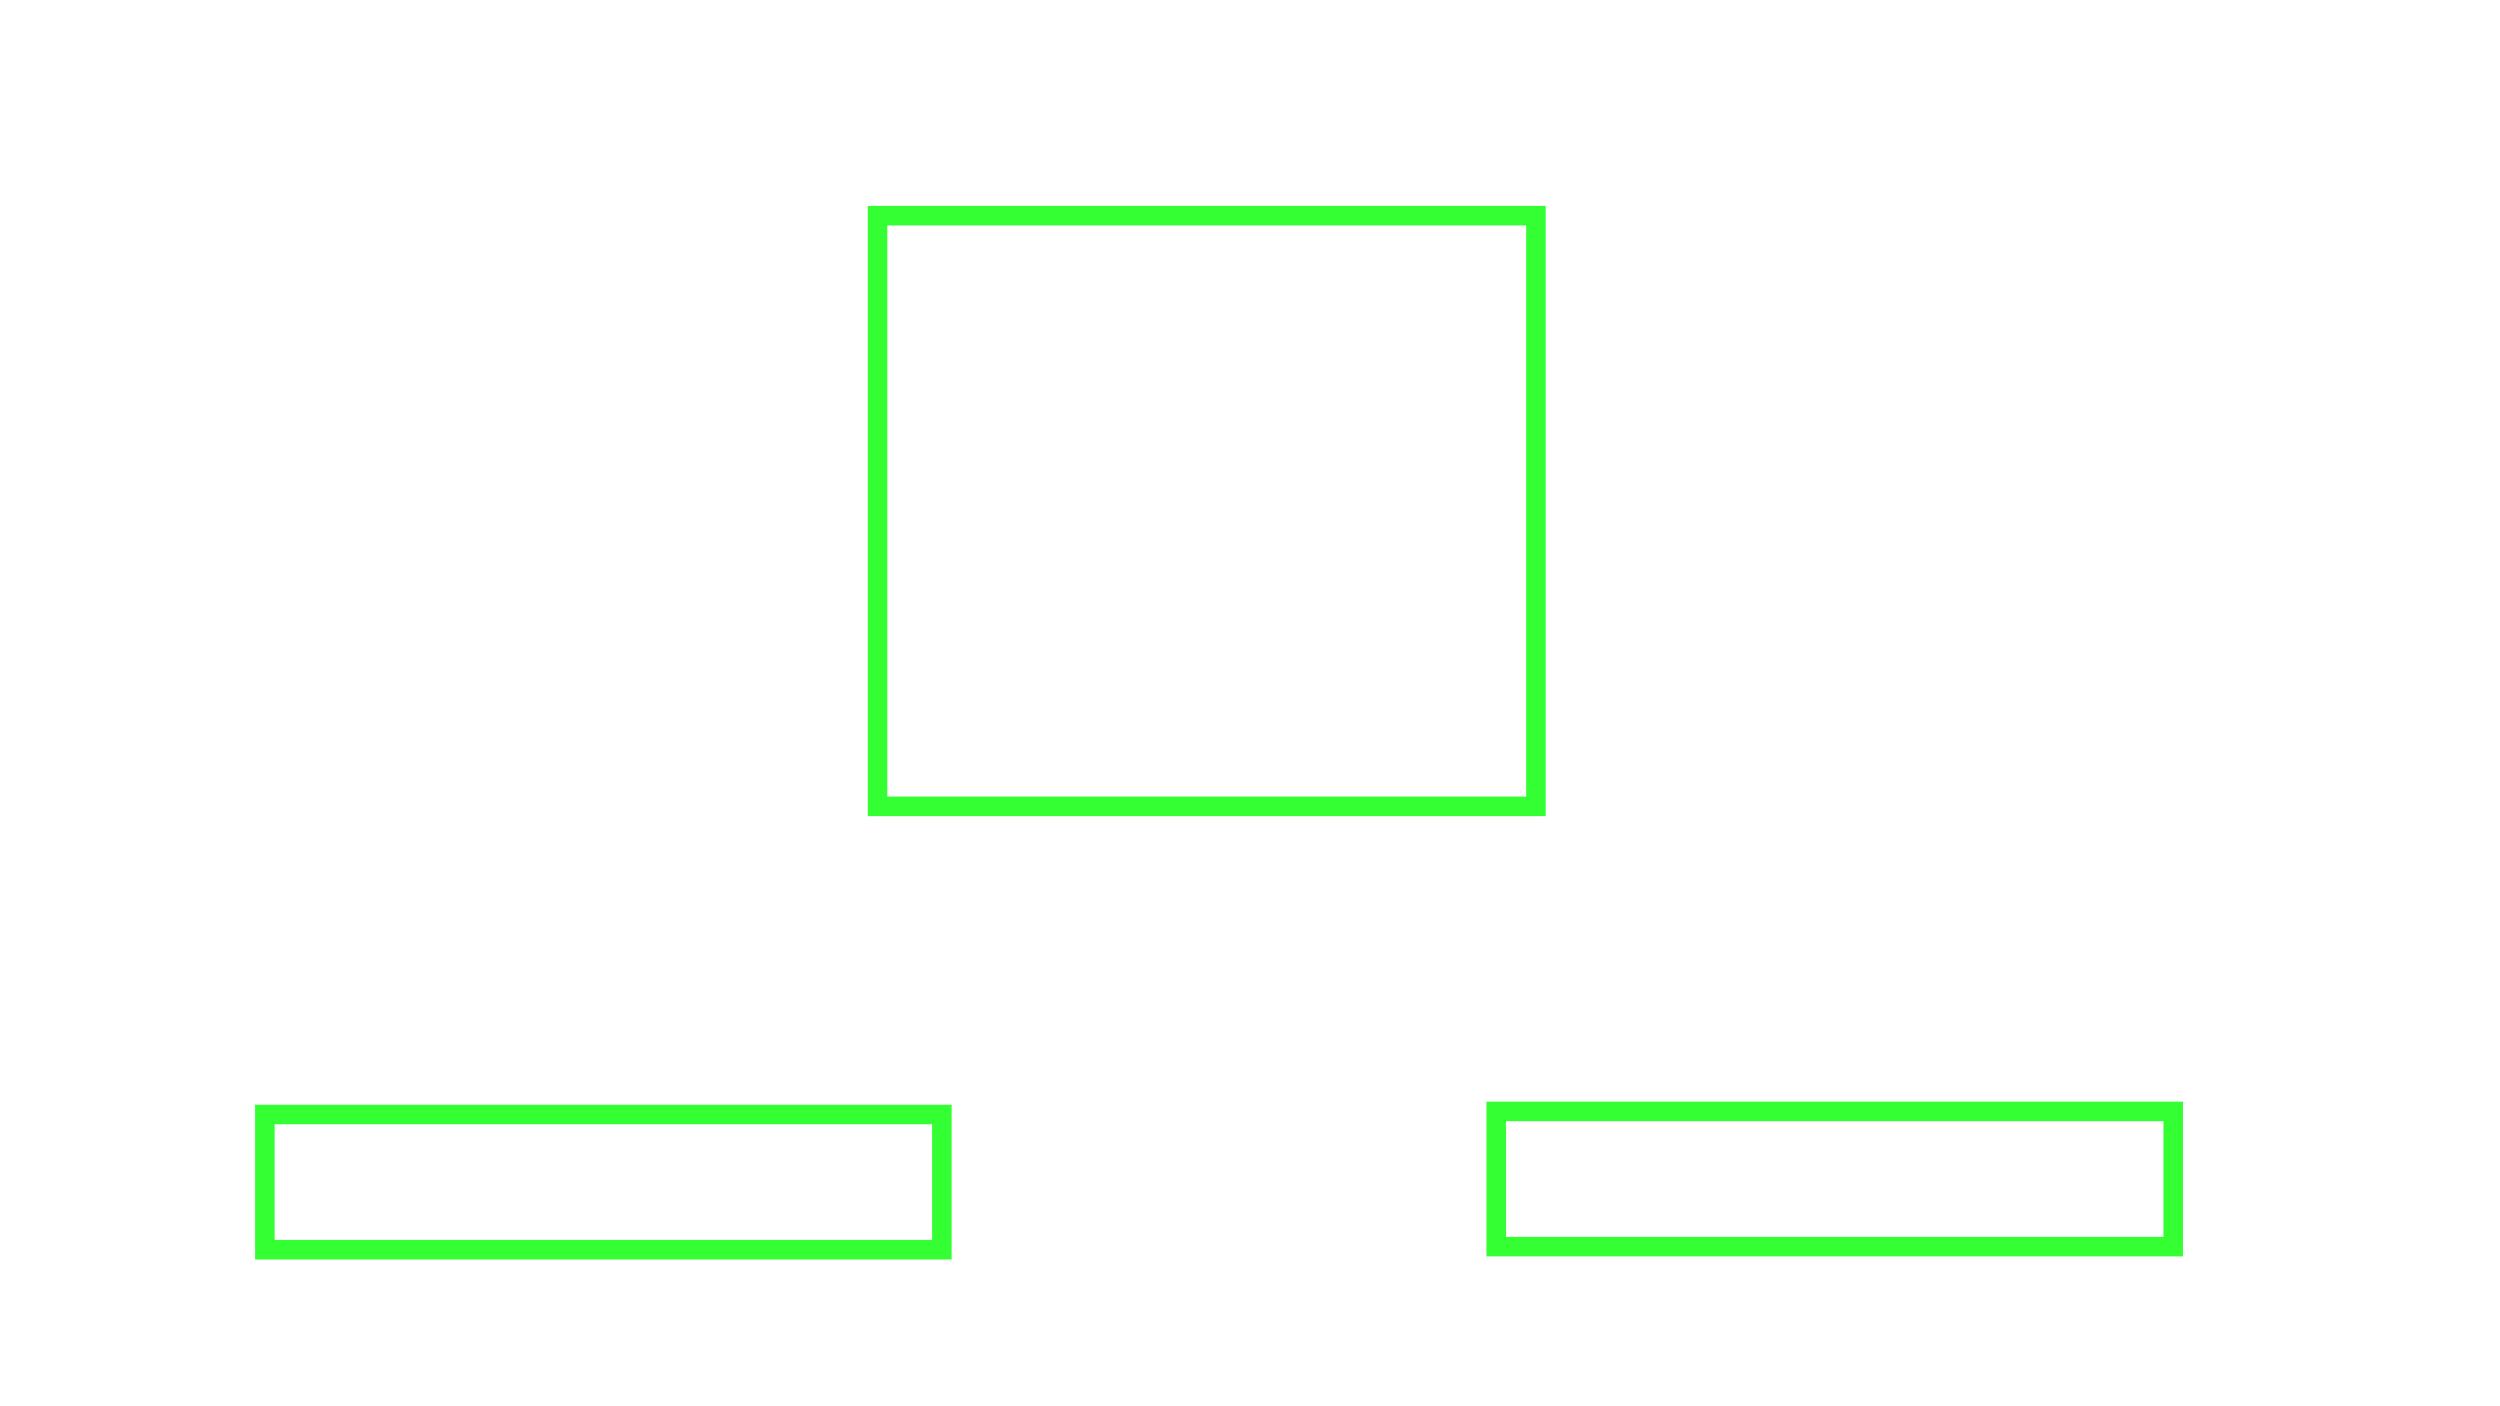 <?xml version="1.0" encoding="UTF-8" standalone="no"?>
<!-- Created with Inkscape (http://www.inkscape.org/) -->

<svg
   width="1280"
   height="720"
   viewBox="0 0 338.667 190.5"
   version="1.1"
   id="svg5"
   inkscape:version="1.1.2 (b8e25be833, 2022-02-05)"
   sodipodi:docname="video_overlay.svg"
   xmlns:inkscape="http://www.inkscape.org/namespaces/inkscape"
   xmlns:sodipodi="http://sodipodi.sourceforge.net/DTD/sodipodi-0.dtd"
   xmlns="http://www.w3.org/2000/svg"
   xmlns:svg="http://www.w3.org/2000/svg">
  <sodipodi:namedview
     id="namedview7"
     pagecolor="#ffffff"
     bordercolor="#666666"
     borderopacity="1.0"
     inkscape:pageshadow="2"
     inkscape:pageopacity="0.0"
     inkscape:pagecheckerboard="0"
     inkscape:document-units="mm"
     showgrid="false"
     units="px"
     inkscape:zoom="0.63446243"
     inkscape:cx="957.5035"
     inkscape:cy="426.34518"
     inkscape:window-width="1332"
     inkscape:window-height="1082"
     inkscape:window-x="171"
     inkscape:window-y="80"
     inkscape:window-maximized="0"
     inkscape:current-layer="layer1" />
  <defs
     id="defs2" />
  <g
     inkscape:label="레이어 1"
     inkscape:groupmode="layer"
     id="layer1">
    <rect
       style="opacity:0.8;fill:none;fill-rule:evenodd;stroke:#00ff00;stroke-width:2.646;stroke-miterlimit:4;stroke-dasharray:none;stroke-dashoffset:0;stroke-opacity:1"
       id="rect35-6"
       width="89.192"
       height="80.018"
       x="118.876"
       y="29.216" />
    <rect
       style="fill:none;fill-rule:evenodd;stroke:#00ff00;stroke-width:2.646;stroke-miterlimit:4;stroke-dasharray:none;stroke-opacity:1;opacity:0.8"
       id="rect35-6-0"
       width="91.711"
       height="18.316"
       x="35.88"
       y="150.978" />
    <rect
       style="opacity:0.8;fill:none;fill-rule:evenodd;stroke:#00ff00;stroke-width:2.646;stroke-miterlimit:4;stroke-dasharray:none;stroke-opacity:1"
       id="rect35-6-0-5"
       width="91.711"
       height="18.316"
       x="202.688"
       y="150.561" />
  </g>
</svg>
